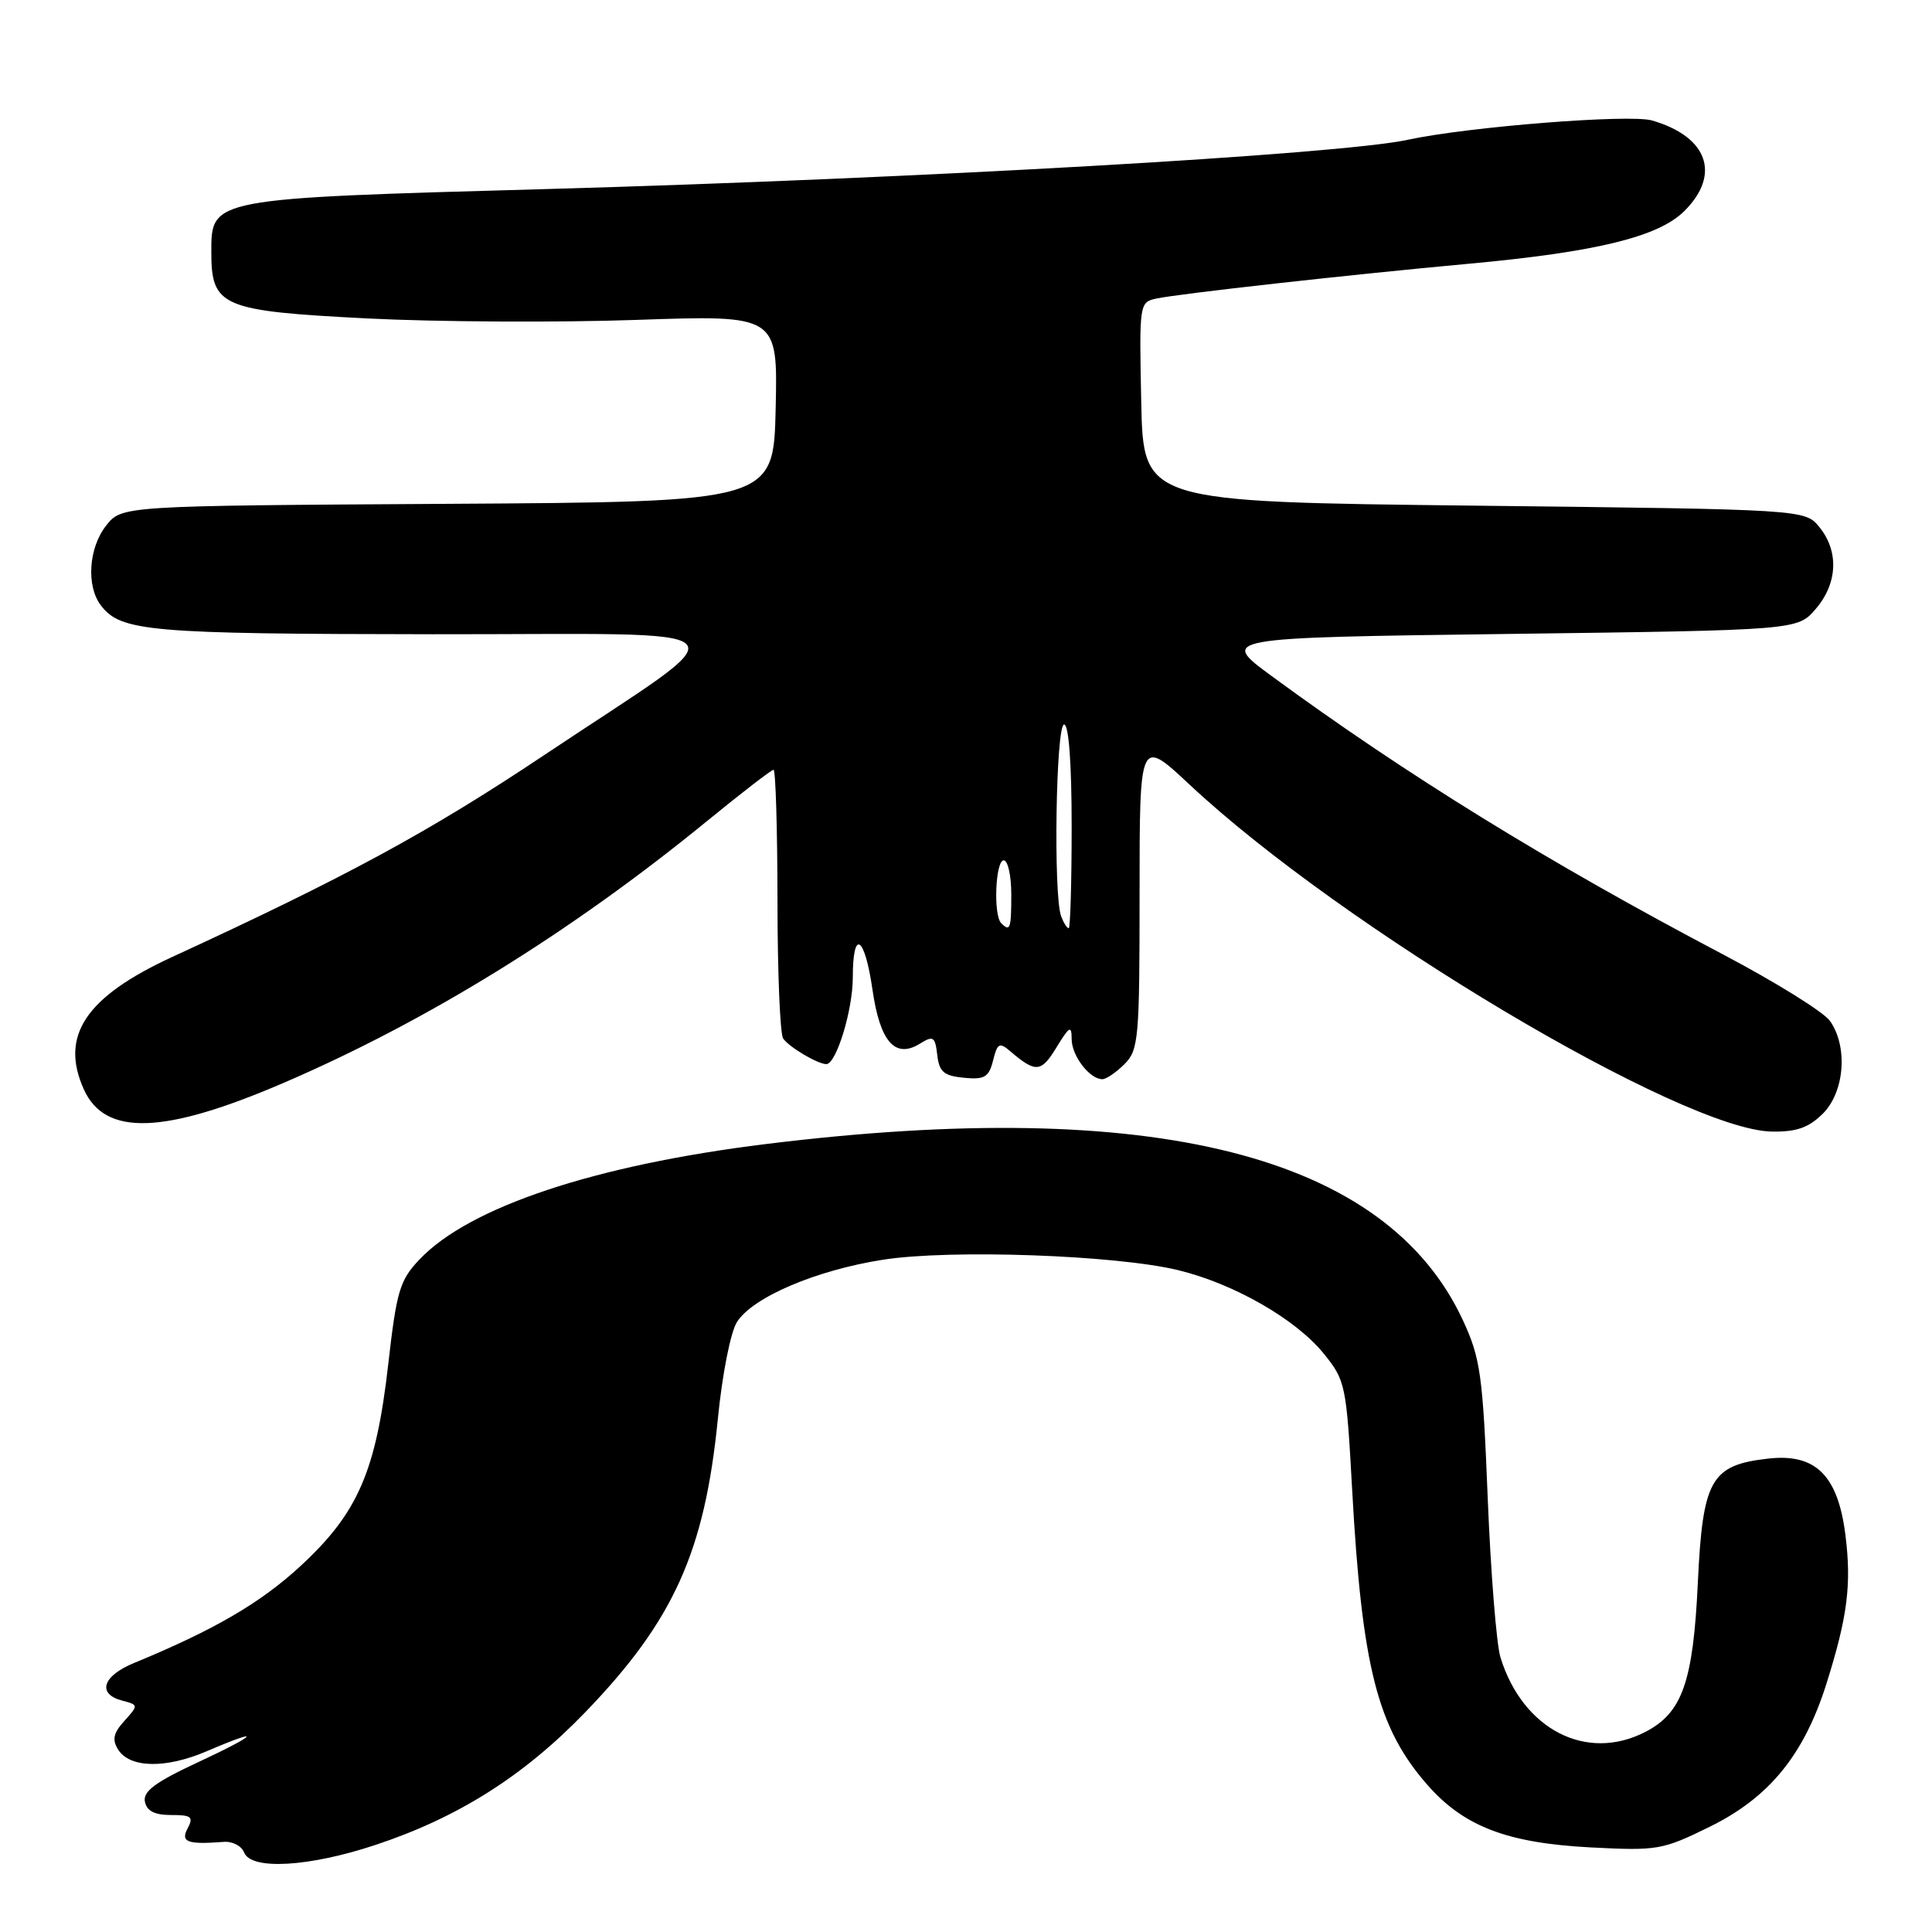 <?xml version="1.0" encoding="UTF-8" standalone="no"?>
<!DOCTYPE svg PUBLIC "-//W3C//DTD SVG 1.1//EN" "http://www.w3.org/Graphics/SVG/1.1/DTD/svg11.dtd" >
<svg xmlns="http://www.w3.org/2000/svg" xmlns:xlink="http://www.w3.org/1999/xlink" version="1.1" viewBox="0 0 256 256">
 <g >
 <path fill="currentColor"
d=" M 49.82 244.44 C 60.76 240.80 69.43 235.30 77.58 226.85 C 89.26 214.73 93.37 205.63 95.12 188.00 C 95.71 182.05 96.81 176.48 97.66 175.16 C 99.77 171.87 108.16 168.30 117.00 166.92 C 125.95 165.52 147.89 166.30 156.15 168.31 C 163.55 170.12 171.72 174.81 175.41 179.37 C 178.28 182.91 178.40 183.51 179.16 197.27 C 180.46 220.89 182.51 228.96 189.15 236.52 C 193.98 242.02 199.71 244.21 210.74 244.79 C 219.63 245.25 220.27 245.14 226.56 242.05 C 234.44 238.17 239.03 232.54 242.01 223.11 C 244.81 214.22 245.35 209.98 244.53 203.41 C 243.54 195.50 240.59 192.56 234.31 193.27 C 226.69 194.13 225.62 196.02 224.97 209.76 C 224.35 222.87 222.91 226.96 218.03 229.48 C 210.23 233.52 201.78 229.18 198.82 219.62 C 198.29 217.91 197.53 208.40 197.13 198.50 C 196.48 182.19 196.17 179.98 193.87 175.00 C 183.73 153.05 152.93 145.24 101.50 151.59 C 78.84 154.38 62.18 159.93 55.59 166.88 C 52.97 169.64 52.55 171.03 51.44 180.81 C 49.82 194.96 47.43 200.46 39.87 207.46 C 34.55 212.39 28.38 215.98 17.75 220.36 C 13.58 222.07 12.83 224.46 16.19 225.34 C 18.36 225.91 18.36 225.94 16.49 228.02 C 15.03 229.62 14.83 230.51 15.64 231.81 C 17.19 234.29 21.94 234.38 27.39 232.05 C 35.03 228.77 34.19 229.81 26.17 233.54 C 20.58 236.14 18.93 237.37 19.20 238.73 C 19.45 239.97 20.48 240.50 22.68 240.50 C 25.35 240.49 25.67 240.75 24.87 242.25 C 23.89 244.08 24.81 244.43 29.62 244.06 C 30.79 243.96 32.01 244.59 32.34 245.45 C 33.26 247.84 40.97 247.39 49.82 244.44 Z  M 241.55 147.55 C 244.42 144.67 244.88 138.70 242.49 135.29 C 241.67 134.11 235.25 130.12 228.24 126.43 C 205.18 114.29 186.30 102.64 168.54 89.61 C 161.58 84.50 161.58 84.50 199.88 84.00 C 238.18 83.50 238.18 83.50 240.59 80.69 C 243.49 77.32 243.69 73.07 241.09 69.86 C 239.18 67.50 239.18 67.50 195.34 67.00 C 151.50 66.50 151.50 66.50 151.22 53.28 C 150.95 40.22 150.97 40.05 153.22 39.56 C 156.12 38.93 178.89 36.39 194.50 34.96 C 211.50 33.40 219.77 31.39 223.20 27.95 C 228.07 23.09 226.27 18.09 218.89 15.96 C 215.91 15.10 194.49 16.80 186.50 18.53 C 177.53 20.47 121.35 23.68 72.07 25.06 C 27.91 26.29 28.00 26.28 28.00 33.37 C 28.00 40.65 29.32 41.21 48.77 42.20 C 57.97 42.66 73.95 42.75 84.28 42.39 C 103.06 41.74 103.06 41.74 102.78 54.12 C 102.50 66.50 102.50 66.50 59.31 66.76 C 16.13 67.02 16.13 67.02 14.06 69.65 C 11.74 72.60 11.41 77.64 13.36 80.21 C 16.00 83.68 19.68 84.00 57.32 84.04 C 100.60 84.08 98.87 82.18 72.04 100.10 C 56.89 110.21 45.90 116.18 22.78 126.82 C 11.32 132.11 7.89 137.27 11.13 144.39 C 13.94 150.56 21.69 150.31 37.50 143.52 C 56.56 135.33 75.65 123.53 93.63 108.84 C 98.23 105.08 102.22 102.00 102.50 102.00 C 102.77 102.00 103.01 109.76 103.02 119.25 C 103.02 128.74 103.36 137.00 103.77 137.60 C 104.51 138.72 108.35 141.00 109.49 141.00 C 110.81 141.00 113.00 133.84 113.00 129.53 C 113.00 122.99 114.57 123.96 115.61 131.15 C 116.61 138.08 118.62 140.34 121.93 138.27 C 123.66 137.20 123.91 137.36 124.19 139.78 C 124.45 142.03 125.05 142.55 127.72 142.81 C 130.46 143.08 131.03 142.74 131.59 140.51 C 132.16 138.22 132.43 138.07 133.87 139.30 C 137.24 142.18 137.96 142.12 139.98 138.80 C 141.71 135.97 141.99 135.81 142.00 137.68 C 142.00 139.89 144.38 143.00 146.07 143.00 C 146.58 143.00 147.90 142.10 149.00 141.00 C 150.87 139.13 151.00 137.67 151.00 118.39 C 151.00 97.77 151.00 97.77 157.64 103.98 C 177.88 122.92 222.96 149.77 234.80 149.94 C 238.07 149.99 239.67 149.42 241.55 147.55 Z  M 132.67 122.33 C 131.60 121.27 131.90 114.00 133.00 114.00 C 133.55 114.00 134.00 116.03 134.00 118.50 C 134.00 123.08 133.85 123.51 132.67 122.33 Z  M 140.61 121.42 C 139.56 118.70 139.91 96.00 141.00 96.00 C 141.62 96.00 142.00 101.17 142.00 109.50 C 142.00 116.92 141.82 123.00 141.61 123.00 C 141.39 123.00 140.94 122.29 140.61 121.42 Z "/>
</g>
</svg>